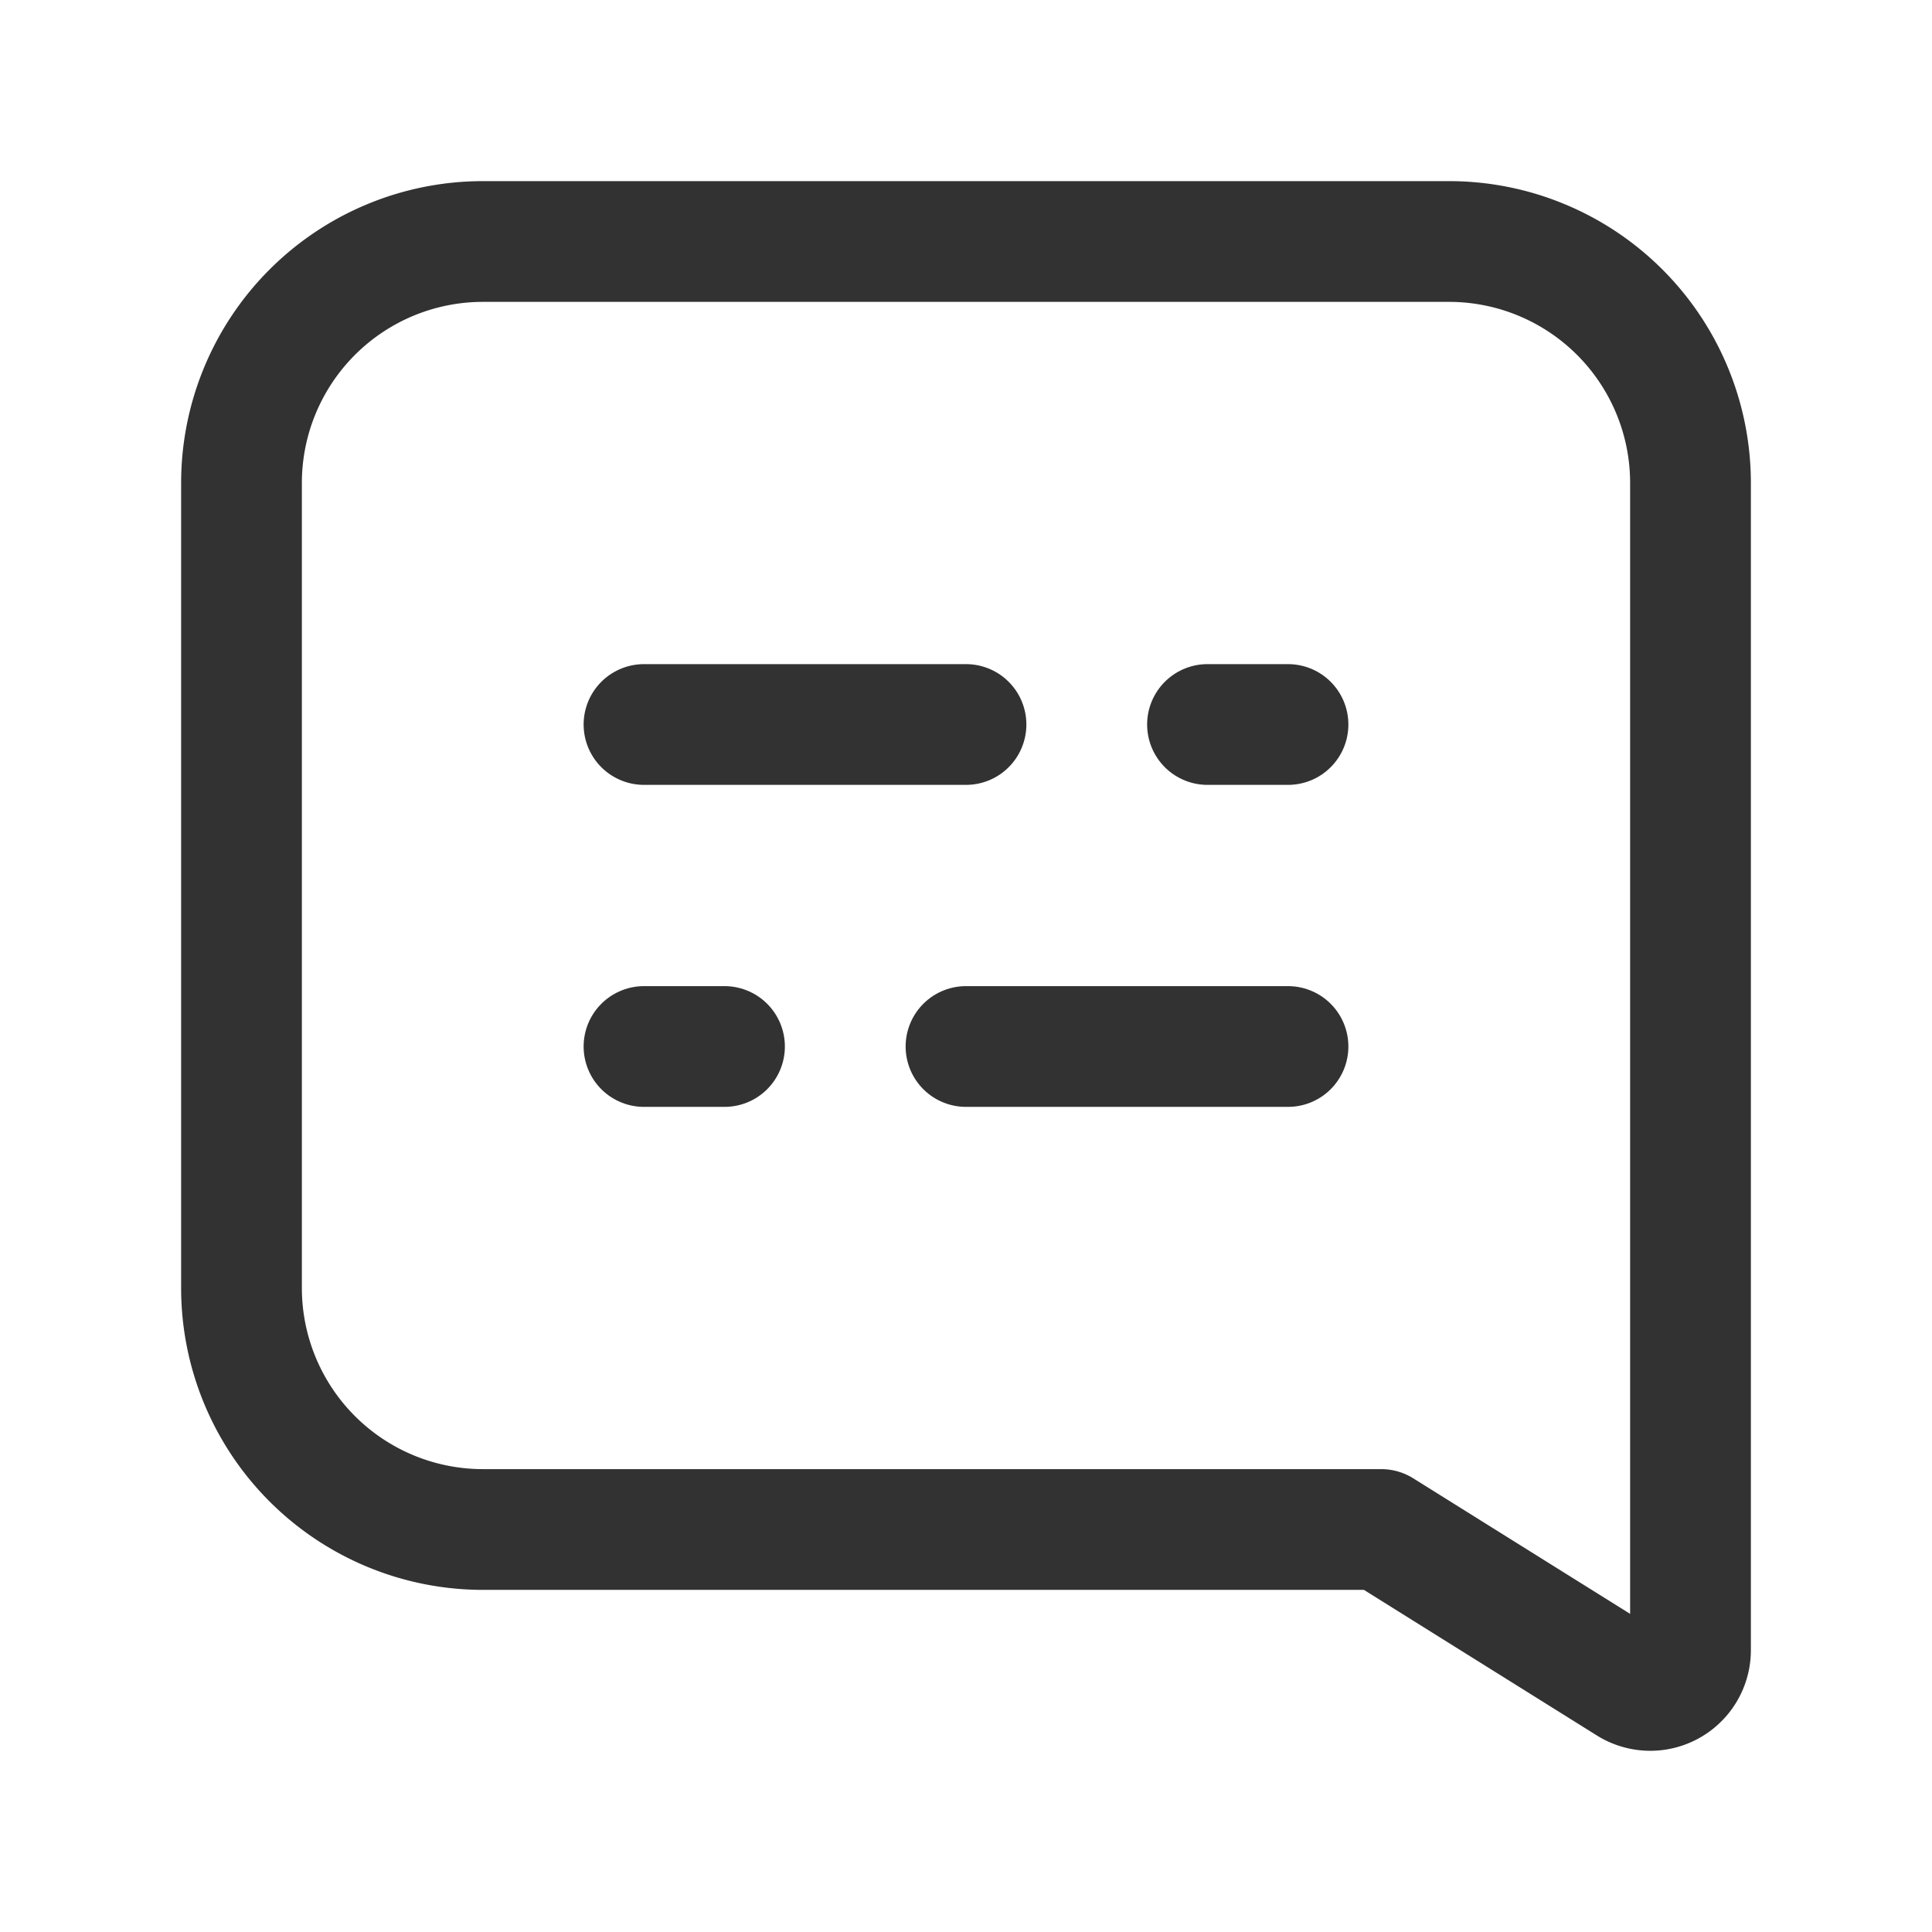 <svg xmlns="http://www.w3.org/2000/svg" viewBox="0 0 24 24"><line x1="8" y1="9" x2="12" y2="9" fill="none" stroke="#323232" stroke-linecap="round" stroke-linejoin="round" stroke-width="1.5"/><path d="M3,6A3,3,0,0,1,6,3H18a3,3,0,0,1,3,3V20.499a.5.5,0,0,1-.765.424L17.158,19H6a3,3,0,0,1-3-3Z" fill="none" stroke="#323232" stroke-linecap="round" stroke-linejoin="round" stroke-width="1.5"/><line x1="16" y1="9" x2="15" y2="9" fill="none" stroke="#323232" stroke-linecap="round" stroke-linejoin="round" stroke-width="1.5"/><line x1="16" y1="13" x2="12" y2="13" fill="none" stroke="#323232" stroke-linecap="round" stroke-linejoin="round" stroke-width="1.5"/><line x1="8" y1="13" x2="9" y2="13" fill="none" stroke="#323232" stroke-linecap="round" stroke-linejoin="round" stroke-width="1.5"/></svg>
